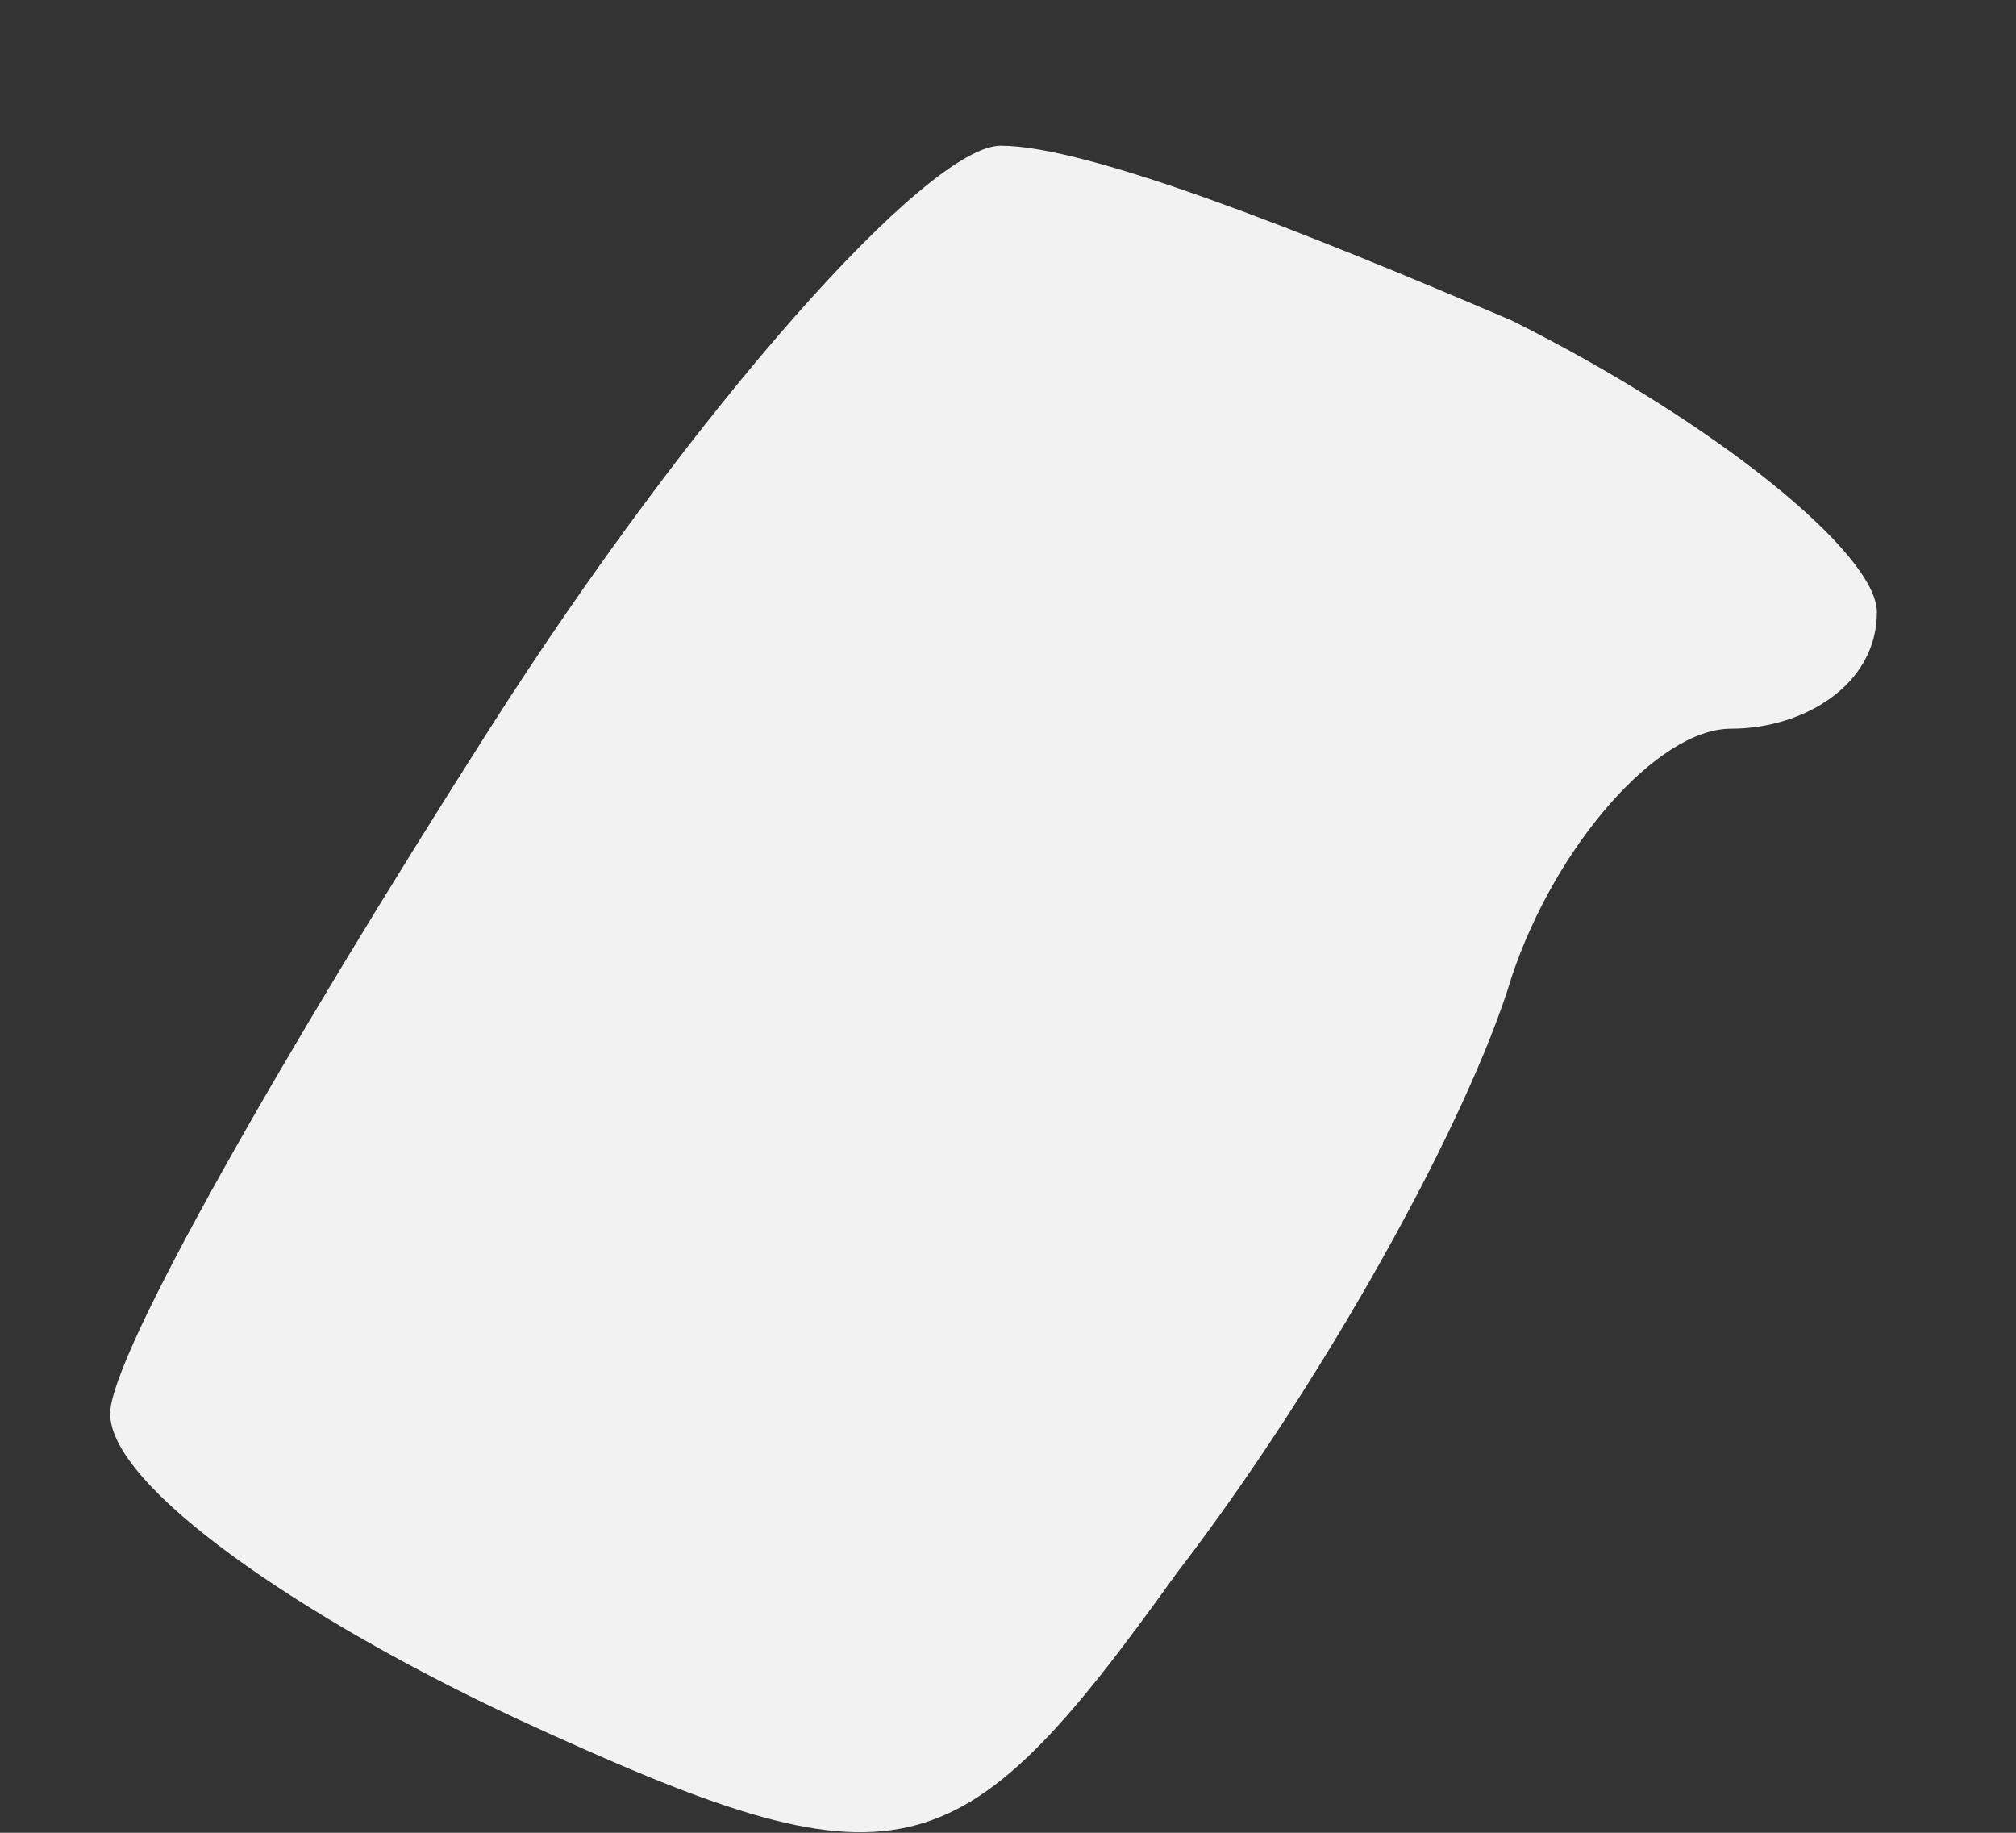 <?xml version="1.0" encoding="UTF-8" standalone="no"?><svg width='11' height='10' viewBox='0 0 11 10' fill='none' xmlns='http://www.w3.org/2000/svg'>
<rect x="0" y="0" width="11" height="10" fill="#333333" stroke="none"/>
<path d='M0.601 7.713C0.601 7.395 1.557 5.725 2.672 3.976C3.787 2.226 5.062 0.795 5.46 0.795C5.939 0.795 7.134 1.272 8.249 1.749C9.364 2.306 10.241 3.022 10.241 3.34C10.241 3.737 9.842 3.976 9.444 3.976C9.046 3.976 8.488 4.612 8.249 5.328C8.01 6.123 7.213 7.554 6.417 8.588C5.221 10.258 4.903 10.337 2.831 9.383C1.636 8.826 0.601 8.111 0.601 7.713Z' fill='#F2F2F2'/>
</svg>
